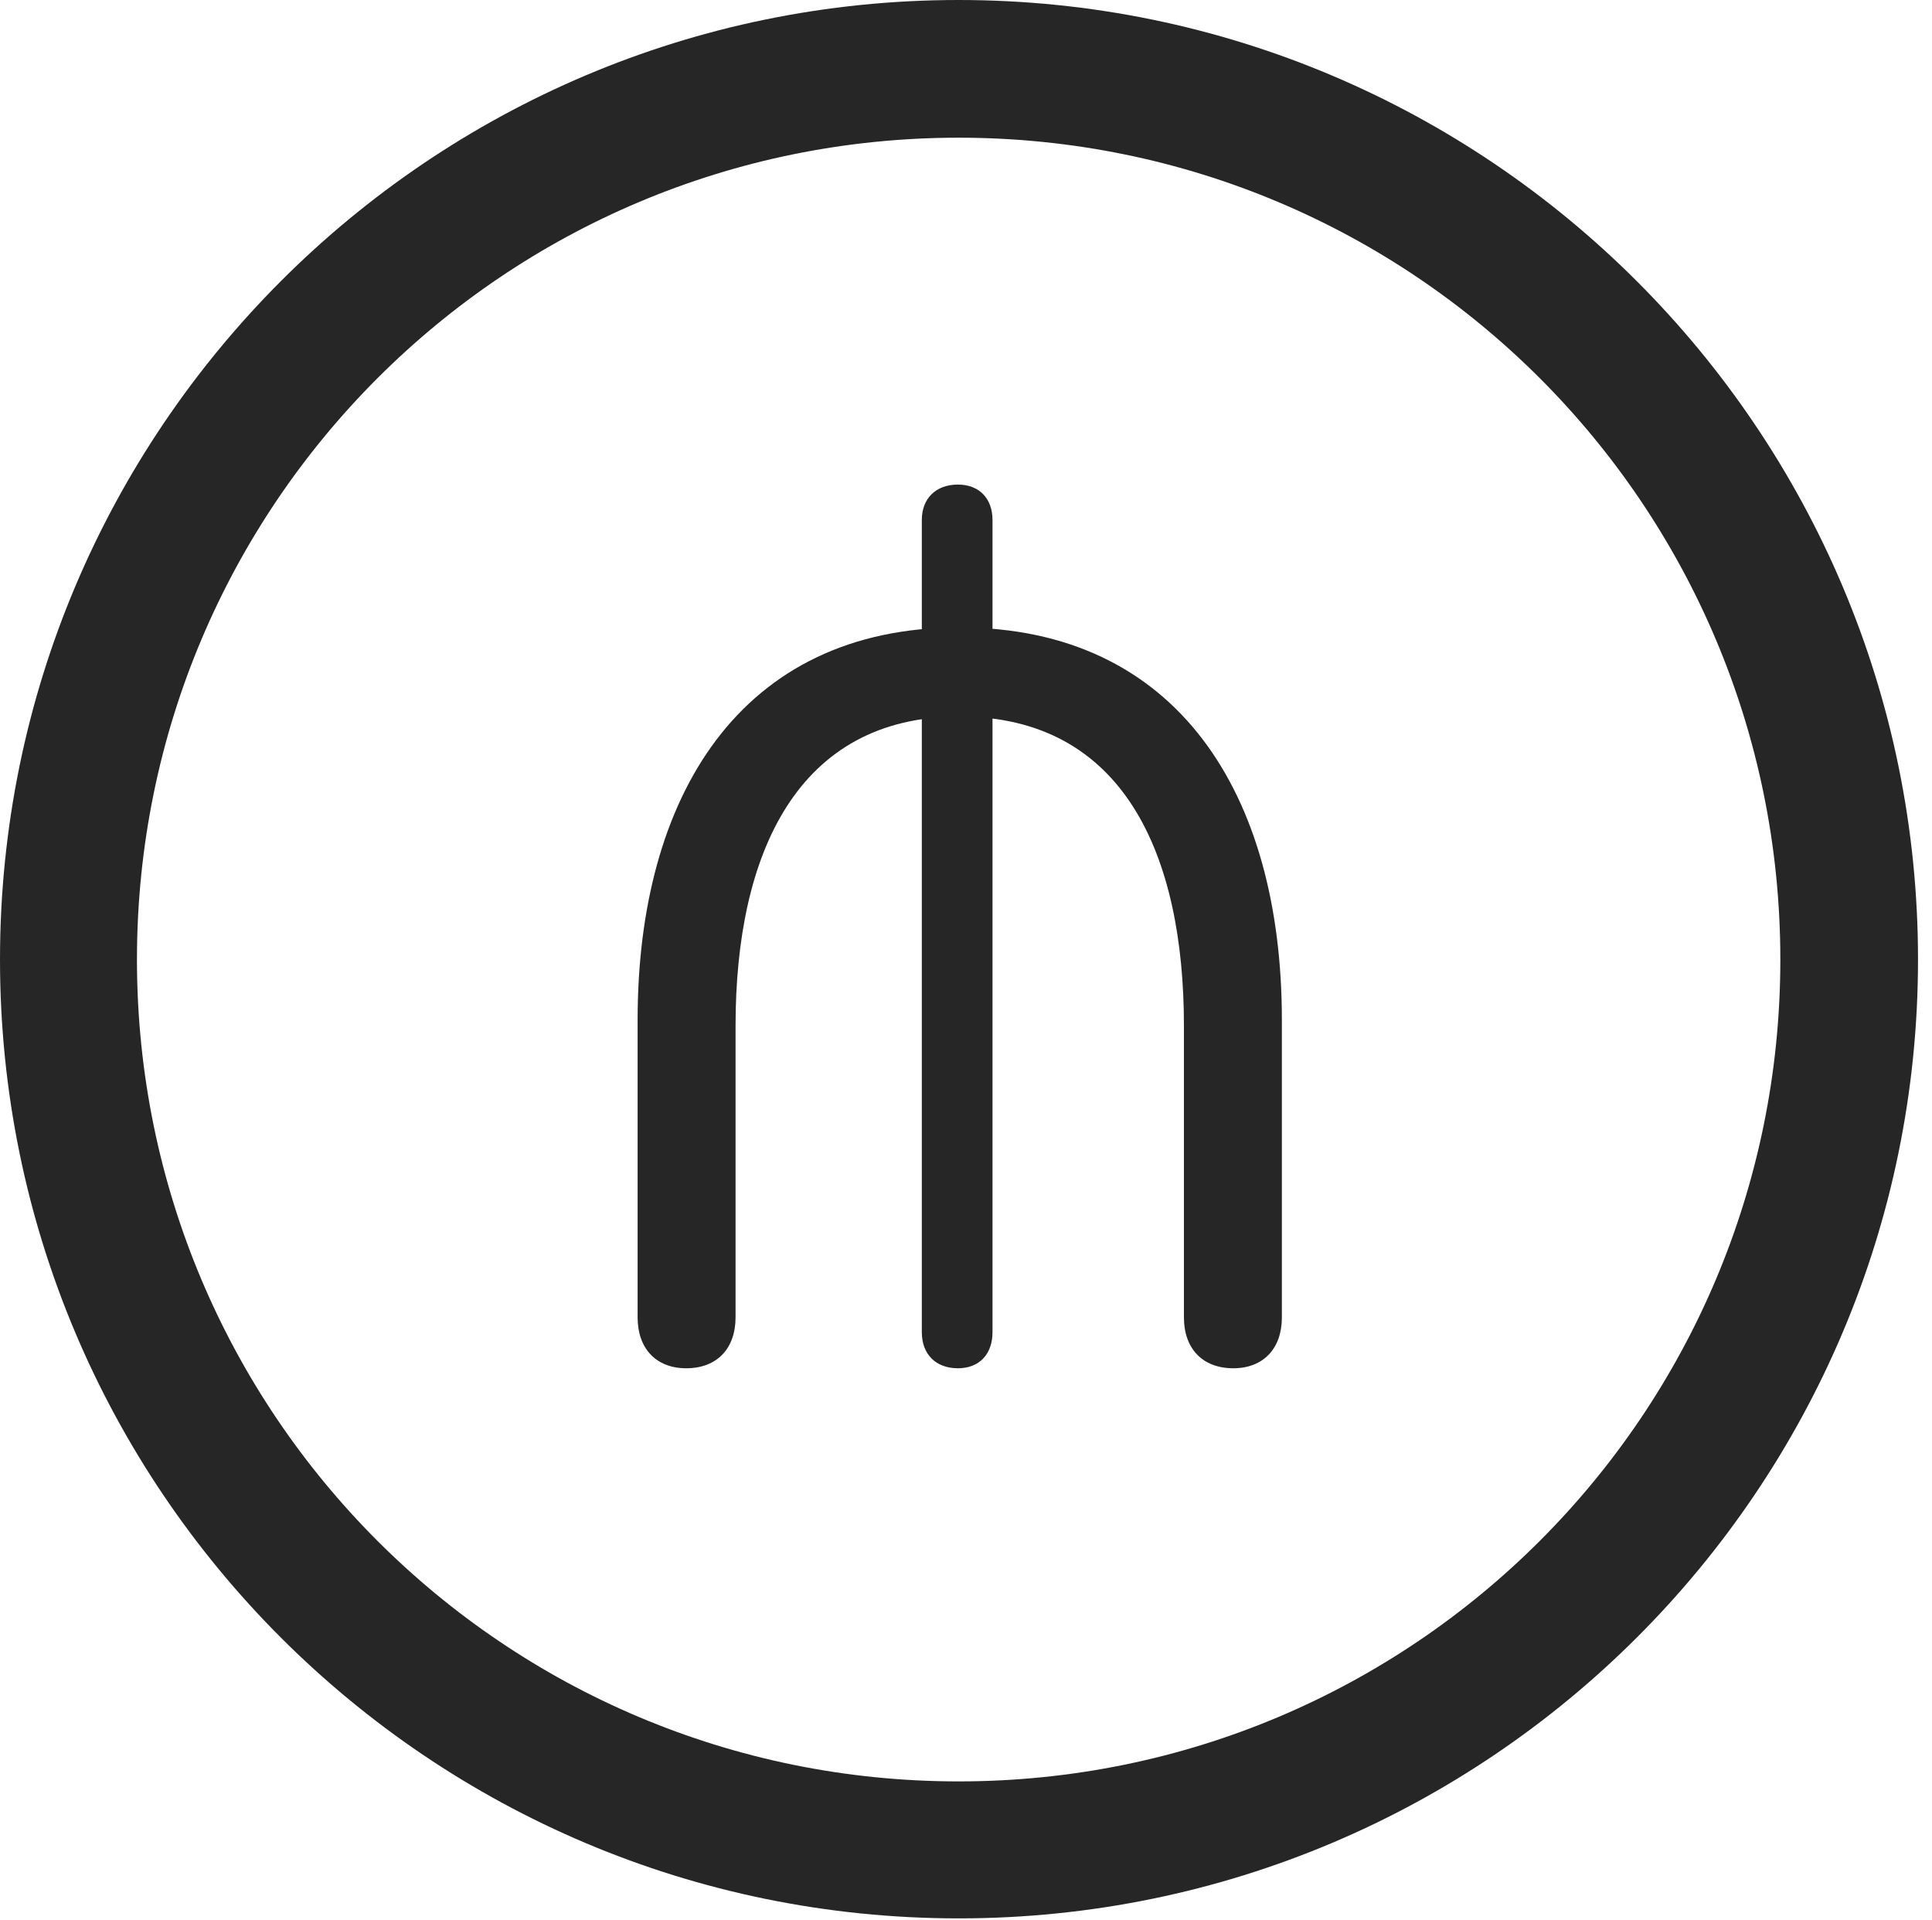 <?xml version="1.0" encoding="UTF-8"?>
<!--Generator: Apple Native CoreSVG 326-->
<!DOCTYPE svg
PUBLIC "-//W3C//DTD SVG 1.1//EN"
       "http://www.w3.org/Graphics/SVG/1.1/DTD/svg11.dtd">
<svg version="1.1" xmlns="http://www.w3.org/2000/svg" xmlns:xlink="http://www.w3.org/1999/xlink" viewBox="0 0 51.25 50.918">
 <g>
  <rect height="50.918" opacity="0" width="51.25" x="0" y="0"/>
  <path d="M25.43 50.879C39.473 50.879 50.879 39.492 50.879 25.449C50.879 11.406 39.473 0 25.43 0C11.387 0 0 11.406 0 25.449C0 39.492 11.387 50.879 25.43 50.879ZM25.43 47.246C13.379 47.246 3.633 37.5 3.633 25.449C3.633 13.398 13.379 3.652 25.43 3.652C37.48 3.652 47.227 13.398 47.227 25.449C47.227 37.5 37.48 47.246 25.43 47.246Z" fill="black" fill-opacity="0.85"/>
  <path d="M18.203 36.289C19.023 36.289 19.512 35.762 19.512 34.941L19.512 27.207C19.512 22.637 21.152 19.004 25.449 19.004C29.824 19.004 31.406 22.695 31.406 27.207L31.406 34.941C31.406 35.762 31.895 36.289 32.715 36.289C33.516 36.289 34.004 35.762 34.004 34.941L34.004 27.051C34.004 21.055 31.23 16.641 25.449 16.641C19.629 16.641 16.914 21.133 16.914 27.051L16.914 34.941C16.914 35.762 17.402 36.289 18.203 36.289ZM25.41 36.289C25.977 36.289 26.328 35.918 26.328 35.332L26.328 13.789C26.328 13.223 25.977 12.852 25.41 12.852C24.824 12.852 24.453 13.223 24.453 13.789L24.453 35.332C24.453 35.918 24.824 36.289 25.41 36.289Z" fill="black" fill-opacity="0.85"/>
 </g>
</svg>
